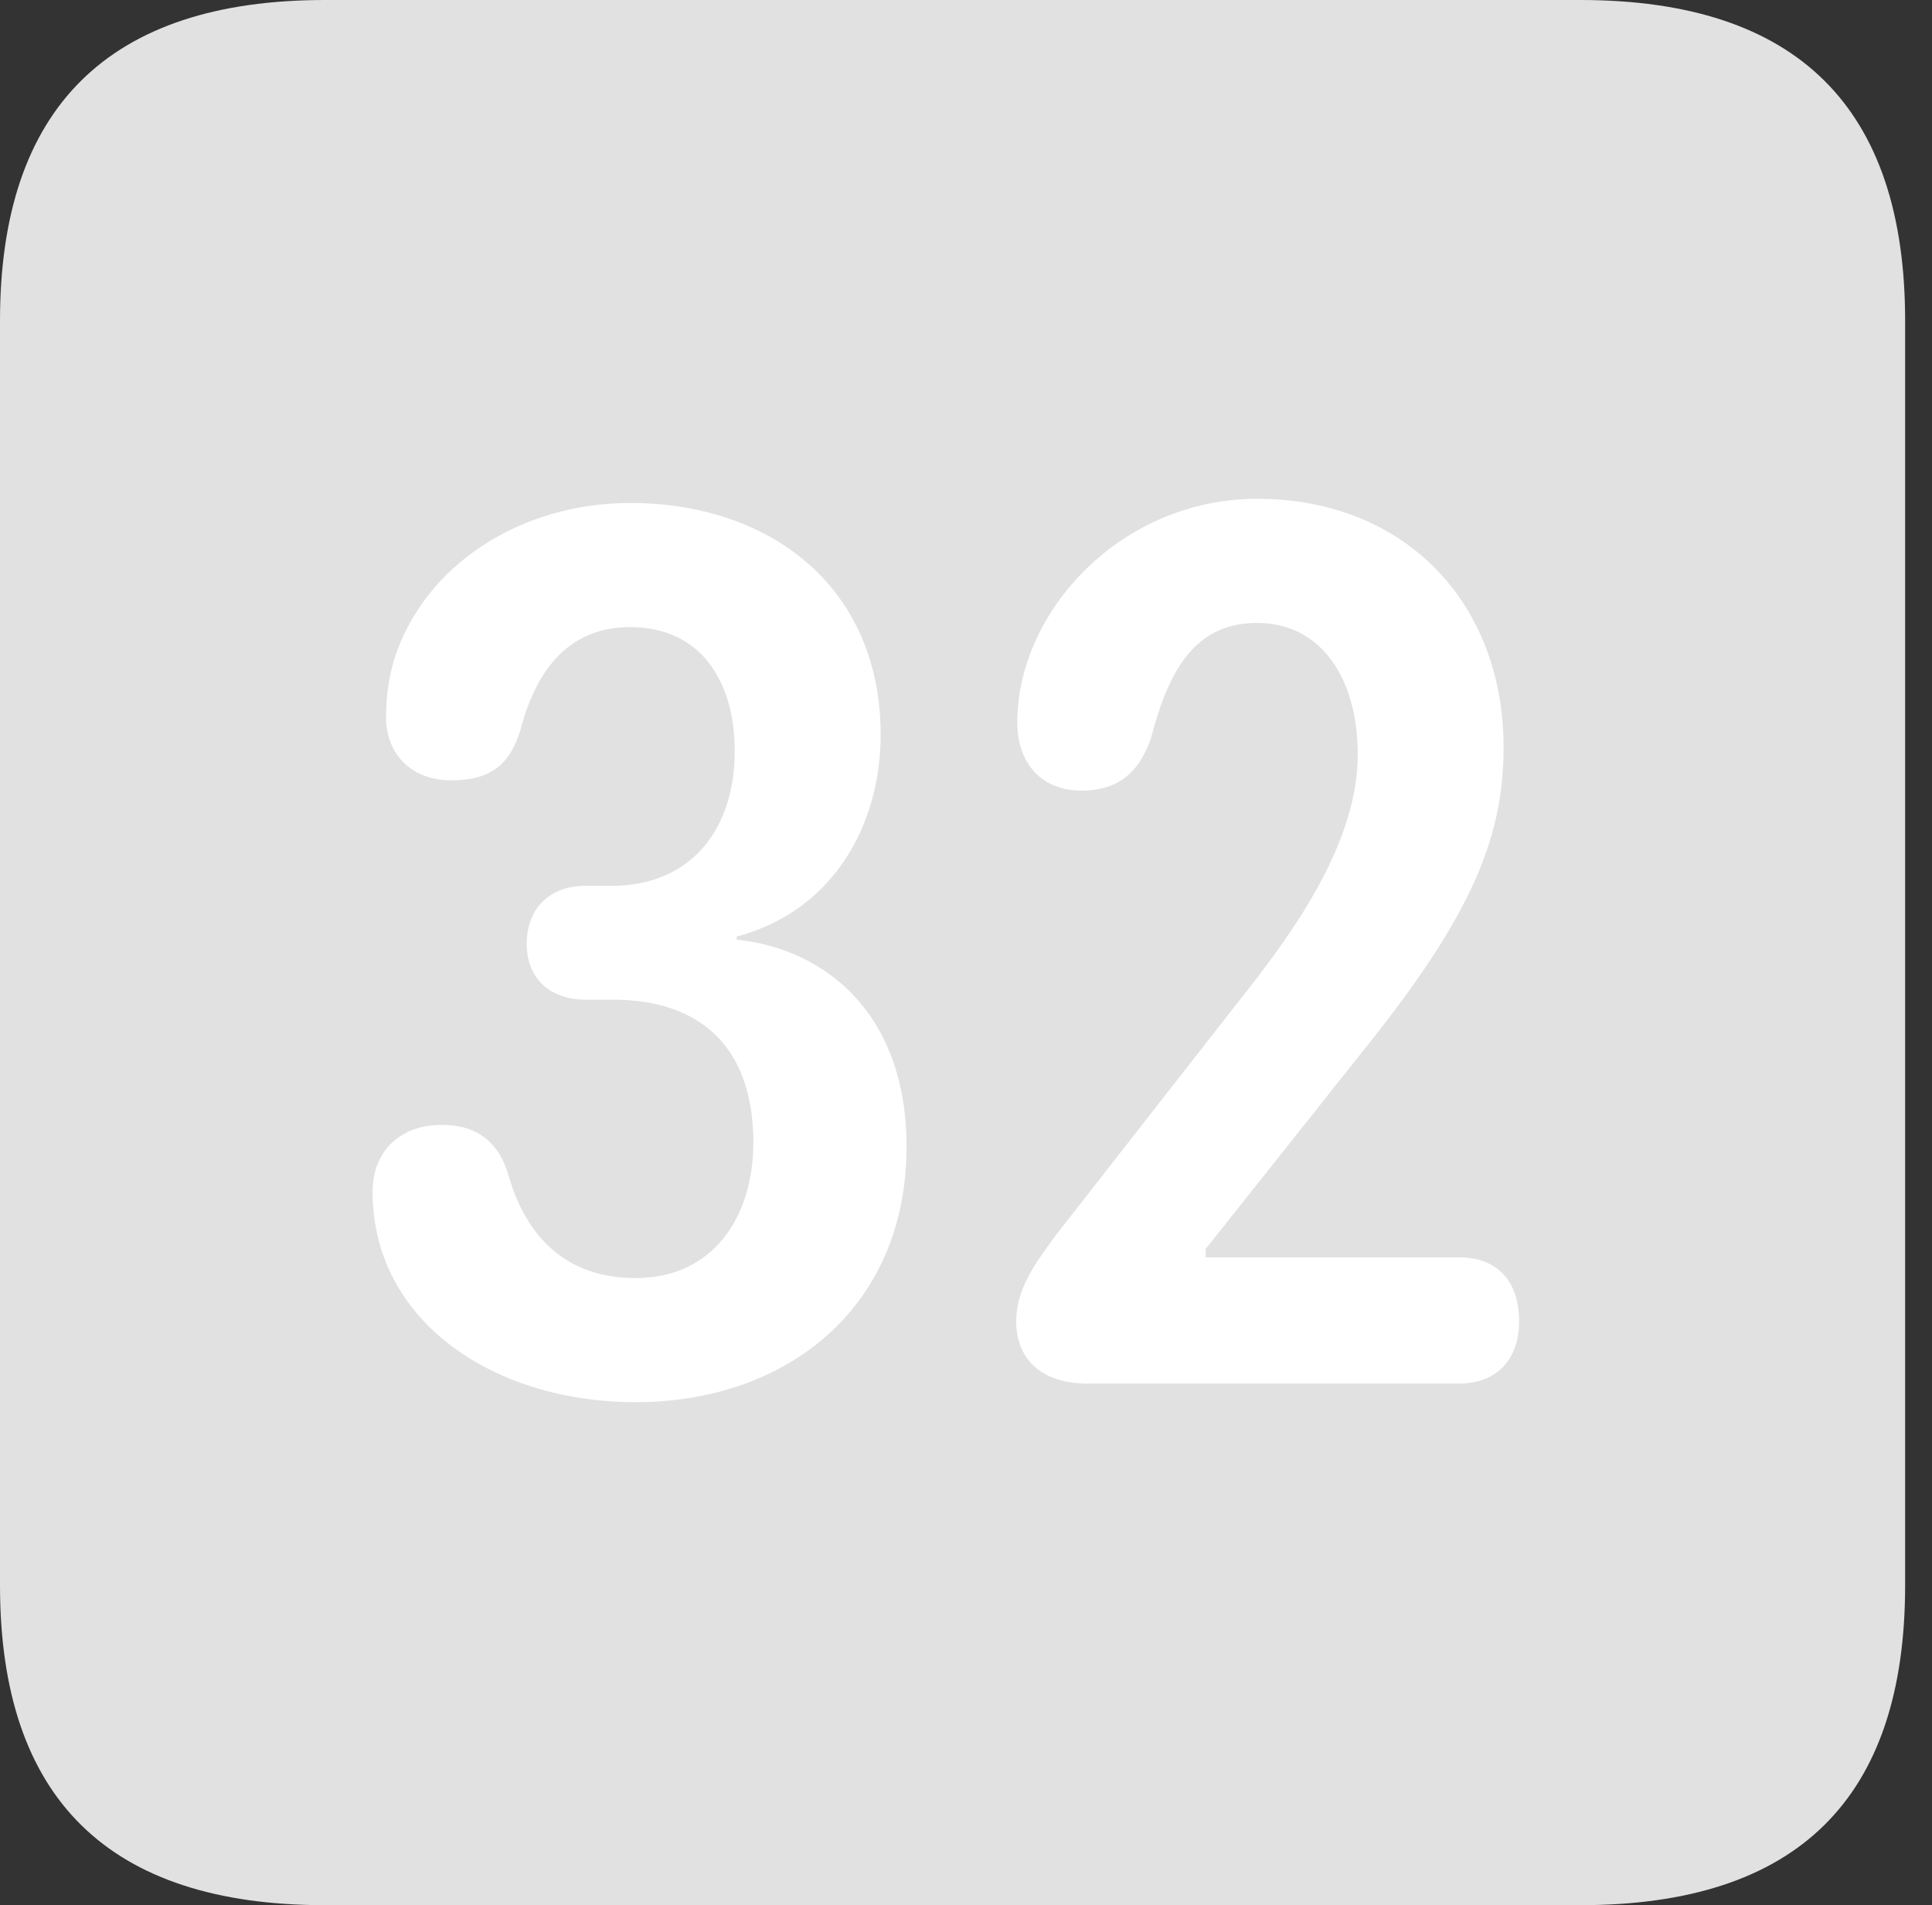 <?xml version="1.0" encoding="UTF-8"?>
<!--Generator: Apple Native CoreSVG 326-->
<!DOCTYPE svg
PUBLIC "-//W3C//DTD SVG 1.1//EN"
       "http://www.w3.org/Graphics/SVG/1.1/DTD/svg11.dtd">
<svg version="1.1" xmlns="http://www.w3.org/2000/svg" xmlns:xlink="http://www.w3.org/1999/xlink" viewBox="0 0 25.525 25.17">
 <rect x="0" y="0" width="25.525" height="25.17" fill="#333333" stroke="none"/>
 <g>
  <rect height="25.17" opacity="0" width="25.525" x="0" y="0"/>
  <path d="M4.293 25.17L20.877 25.17C23.748 25.17 25.17 23.762 25.17 20.945L25.17 4.238C25.17 1.422 23.748 0 20.877 0L4.293 0C1.436 0 0 1.422 0 4.238L0 20.945C0 23.762 1.436 25.17 4.293 25.17Z" fill="white" fill-opacity="0.85"/>
  <path d="M8.395 18.525C6.863 18.525 5.441 17.801 5.031 16.488C4.963 16.256 4.922 16.01 4.922 15.75C4.922 15.203 5.291 14.861 5.838 14.861C6.303 14.861 6.604 15.094 6.727 15.559C6.918 16.201 7.369 16.885 8.395 16.885C9.434 16.885 9.953 16.064 9.953 15.094C9.953 13.863 9.283 13.207 8.094 13.207L7.738 13.207C7.273 13.207 6.959 12.934 6.959 12.469C6.959 12.004 7.26 11.703 7.738 11.703L8.08 11.703C9.133 11.703 9.707 10.951 9.707 9.926C9.707 8.996 9.256 8.285 8.326 8.285C7.547 8.285 7.096 8.805 6.877 9.639C6.727 10.131 6.453 10.309 5.961 10.309C5.414 10.309 5.1 9.939 5.1 9.475C5.1 9.242 5.127 8.982 5.209 8.709C5.605 7.465 6.877 6.645 8.326 6.645C10.172 6.645 11.635 7.752 11.635 9.707C11.635 10.883 11.02 12.031 9.734 12.373L9.734 12.414C10.91 12.537 11.977 13.398 11.977 15.148C11.977 17.268 10.404 18.525 8.395 18.525ZM14.369 18.279C13.74 18.279 13.426 17.938 13.426 17.459C13.426 17.008 13.699 16.666 13.945 16.324L16.393 13.193C17.145 12.25 17.938 11.102 17.938 9.967C17.938 8.969 17.459 8.23 16.611 8.23C15.805 8.23 15.449 8.818 15.203 9.762C15.039 10.227 14.752 10.445 14.287 10.445C13.754 10.445 13.44 10.076 13.44 9.543C13.44 8.08 14.807 6.59 16.611 6.59C18.566 6.59 19.865 7.971 19.865 9.871C19.865 11.115 19.4 12.154 17.992 13.904L15.928 16.502L15.928 16.611L19.277 16.611C19.77 16.611 20.07 16.912 20.07 17.459C20.07 17.951 19.783 18.279 19.277 18.279Z" fill="white"/>
 </g>
</svg>
